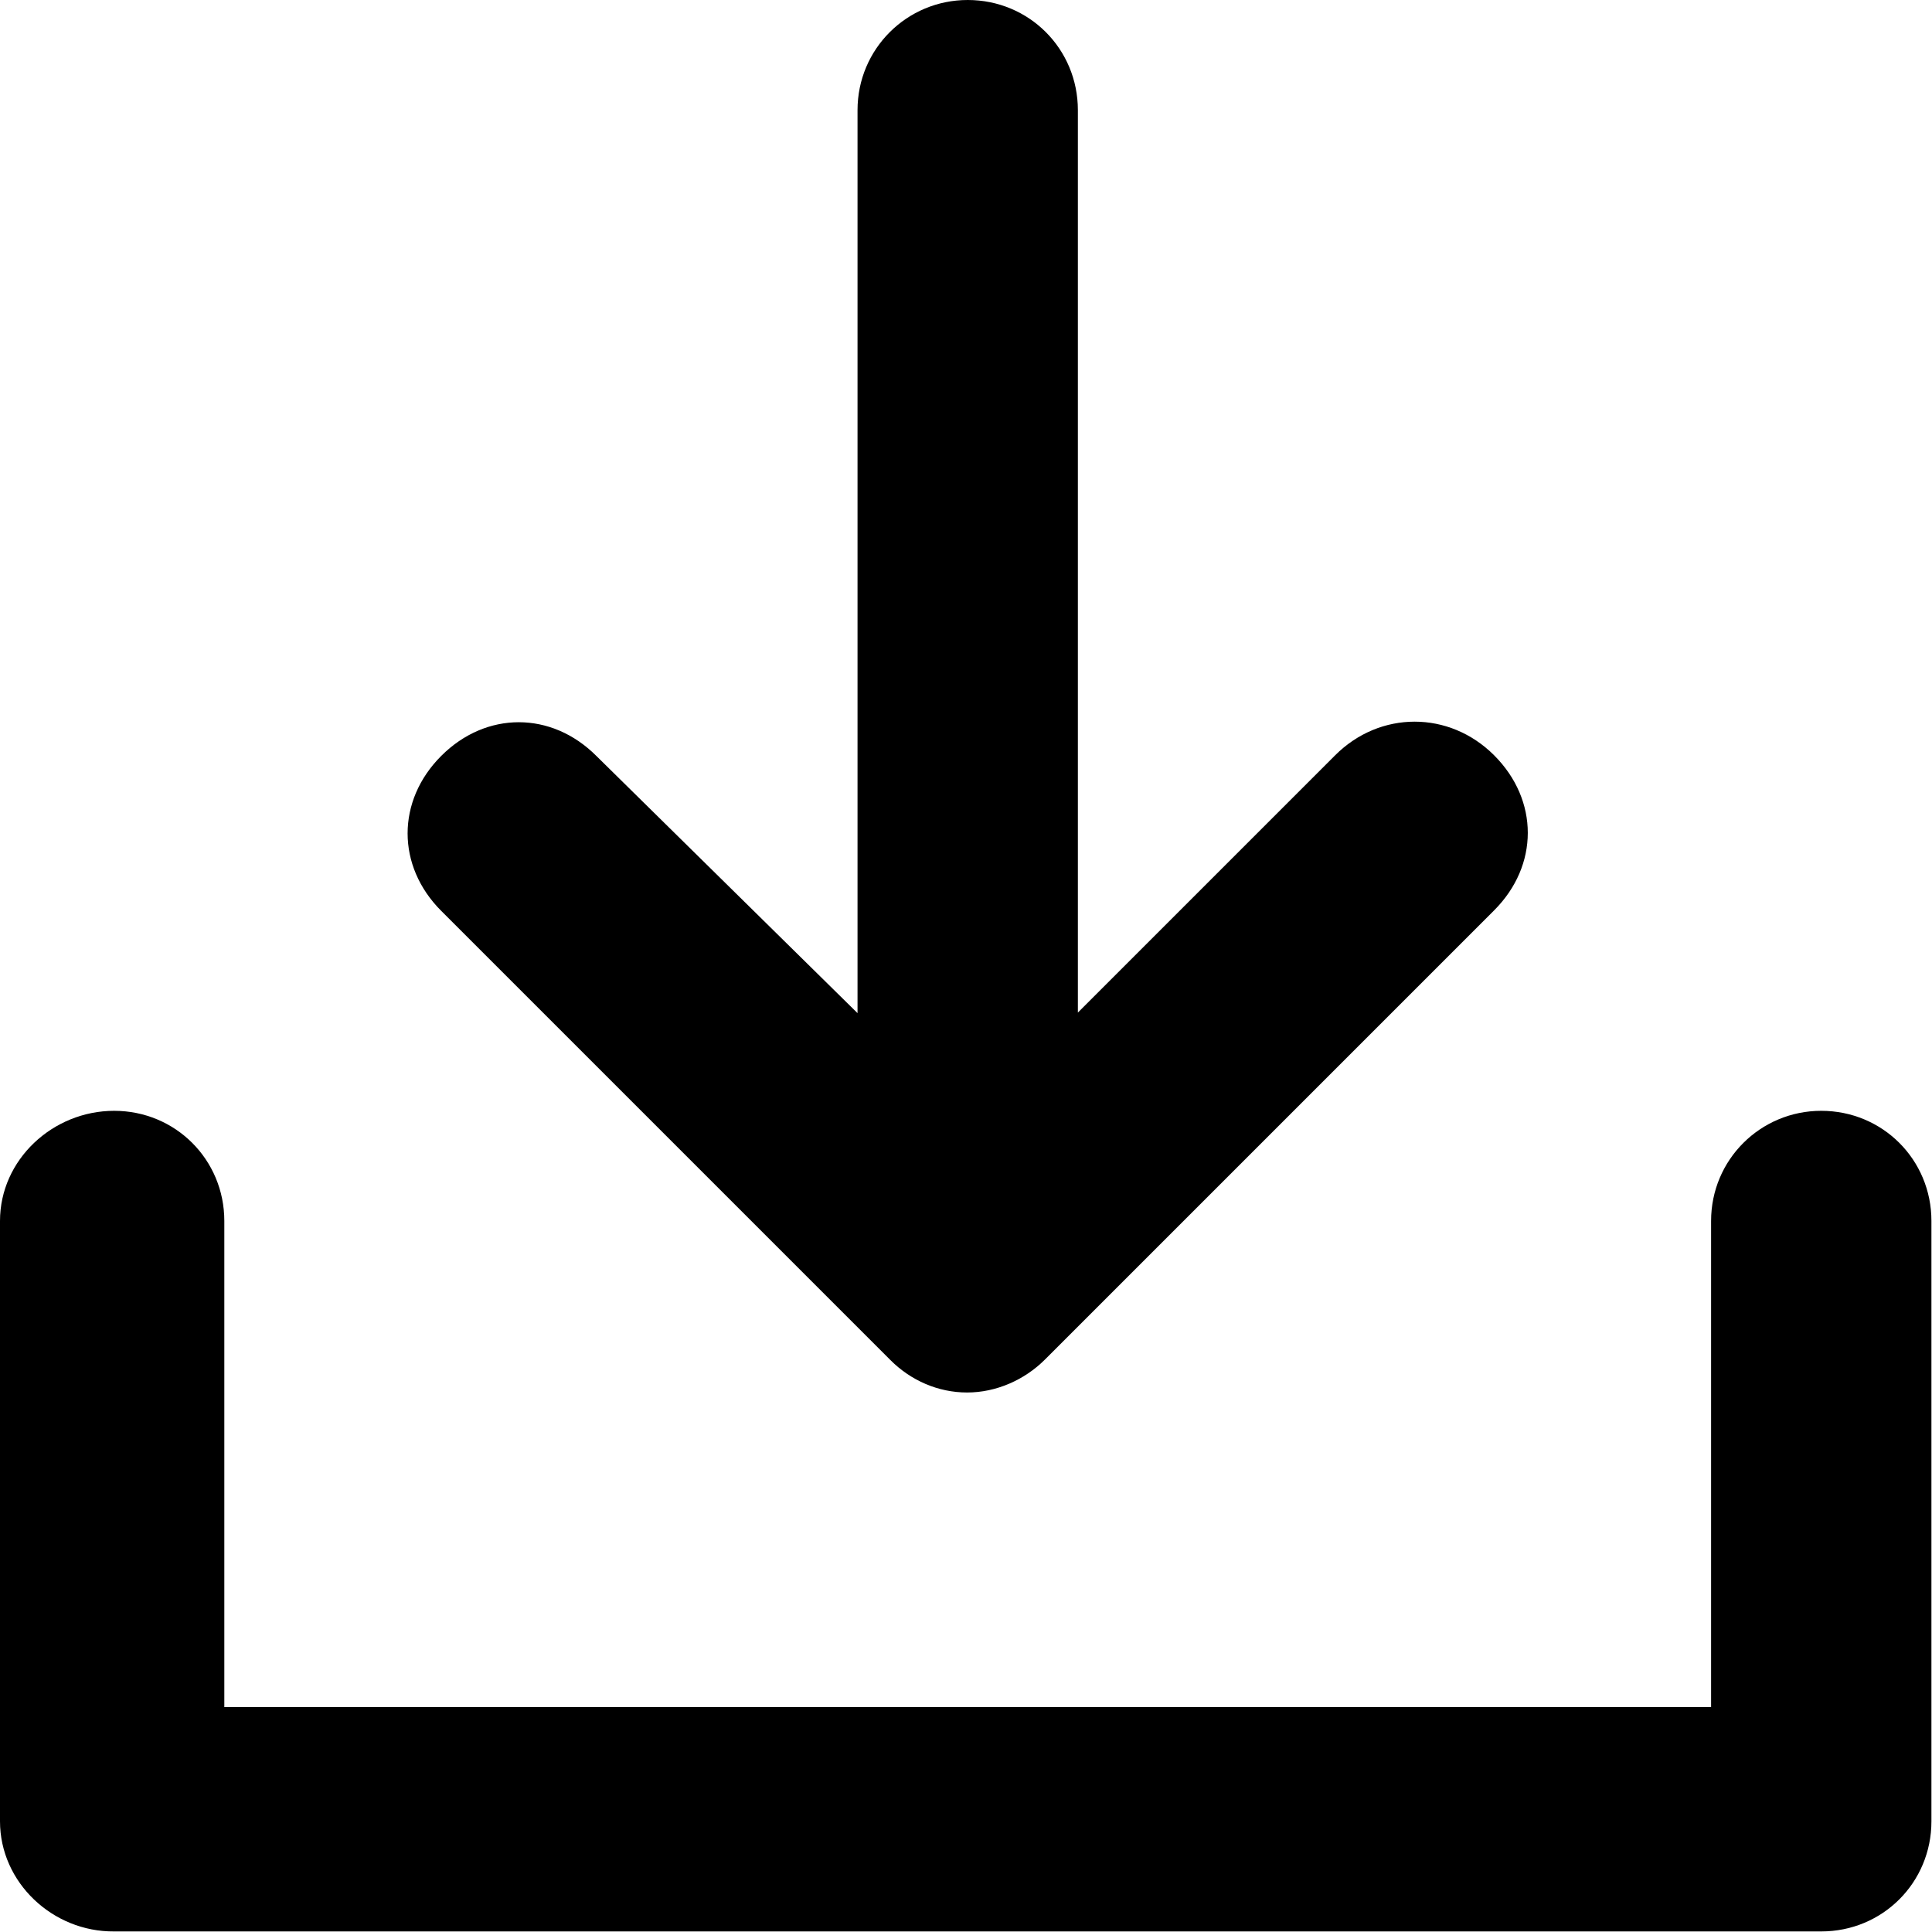 <?xml version="1.0" encoding="utf-8"?>
<!-- Generator: Adobe Illustrator 22.0.1, SVG Export Plug-In . SVG Version: 6.00 Build 0)  -->
<svg version="1.1" id="레이어_1" xmlns="http://www.w3.org/2000/svg" xmlns:xlink="http://www.w3.org/1999/xlink" x="0px"
	 y="0px" viewBox="0 0 340.2 340.2" style="enable-background:new 0 0 340.2 340.2;" xml:space="preserve">
<g>
	<path d="M320.7,195.6c10.8,0,19.4,8.6,19.4,19.4v105.7c0,10.8-8.6,19.4-19.4,19.4H20.1C9.3,340.2,0,331.5,0,320.7V215
		c0-10.8,9.3-19.4,20.1-19.4s19.4,8.6,19.4,19.4v85.6h261.8V215C301.3,204.2,310,195.6,320.7,195.6z"/>
	<path d="M156.8,239.5l-79.1-79.1c-7.9-7.9-7.9-19.4,0-27.3c7.9-7.9,19.4-7.9,27.3,0l46,45.3V19.4C151,8.6,159.7,0,170.4,0
		c10.8,0,19.4,8.6,19.4,19.4v158.9l45.3-45.3c7.9-7.9,20.1-7.9,28,0c7.9,7.9,7.9,19.4,0,27.3l-79.1,79.1c-3.6,3.6-8.6,5.8-13.7,5.8
		S160.4,243.1,156.8,239.5z"/>
</g>
</svg>
